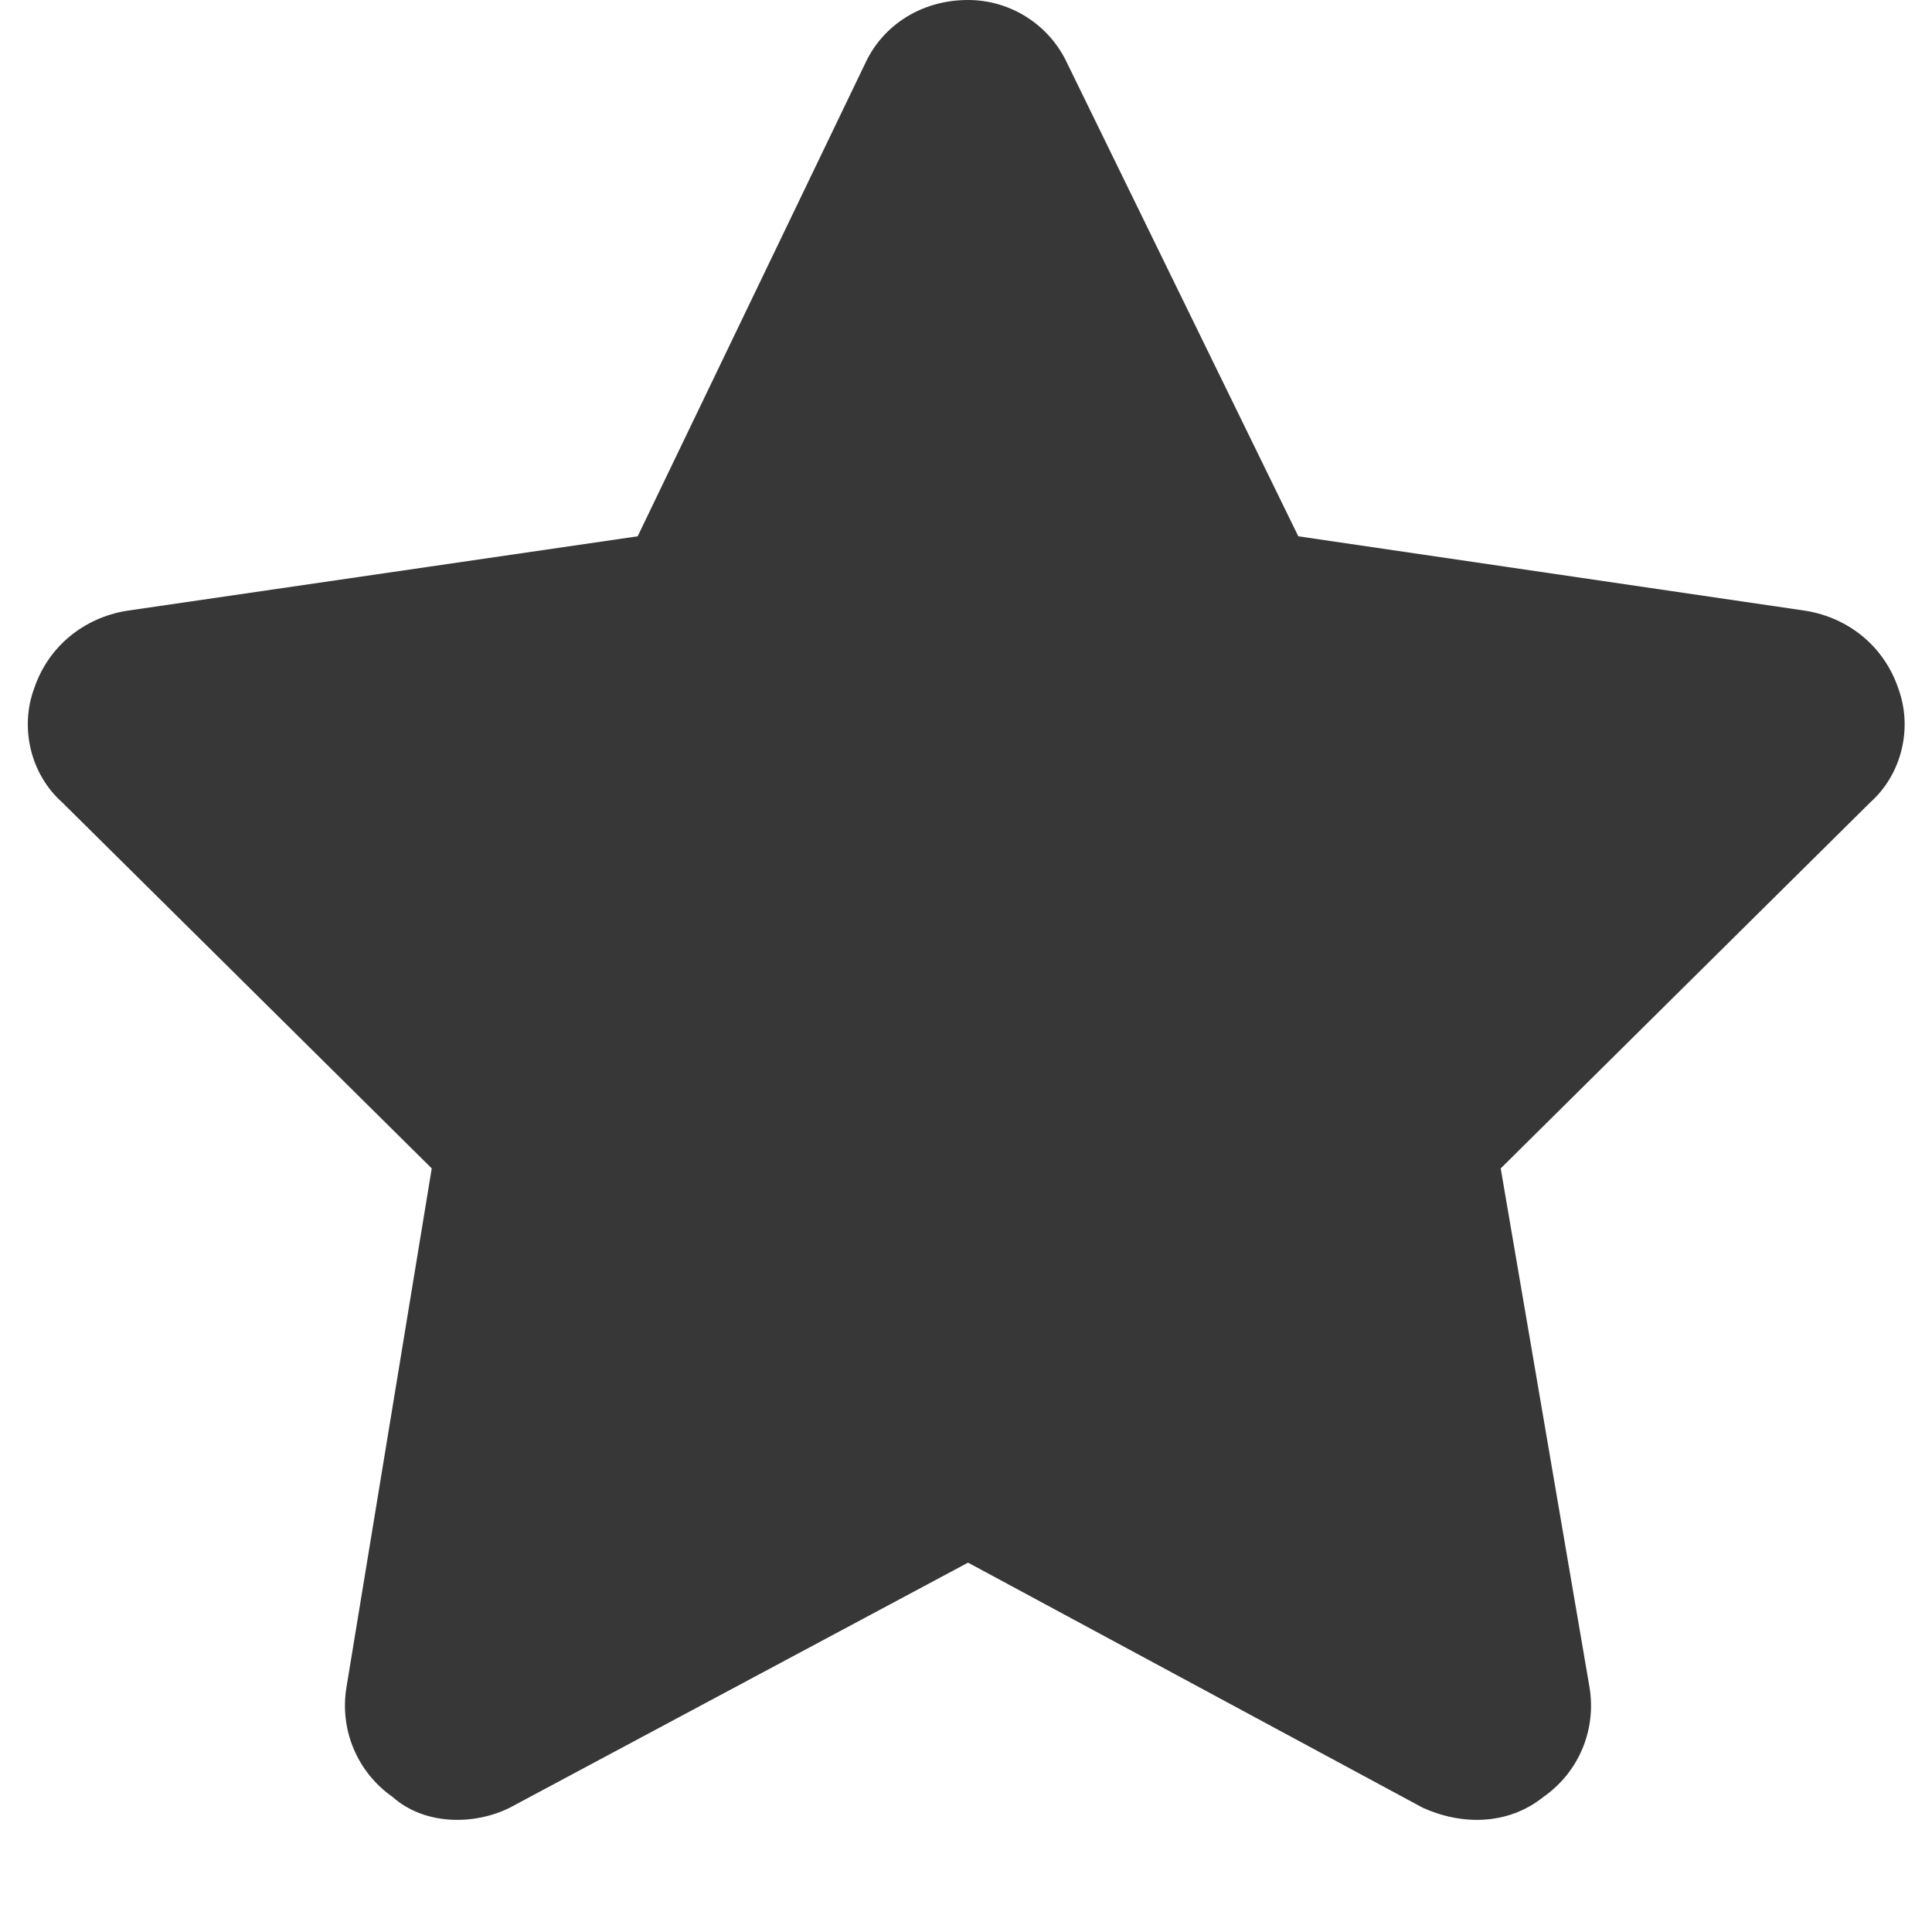 <svg width="17" height="17" viewBox="0 0 17 17" fill="none" xmlns="http://www.w3.org/2000/svg">
<path d="M11.424 4.719L15.893 5.375C16.268 5.438 16.58 5.688 16.705 6.062C16.83 6.406 16.736 6.812 16.455 7.062L13.205 10.281L13.986 14.844C14.049 15.219 13.893 15.594 13.58 15.812C13.268 16.062 12.861 16.062 12.518 15.906L8.518 13.75L4.486 15.906C4.174 16.062 3.736 16.062 3.455 15.812C3.143 15.594 2.986 15.219 3.049 14.844L3.799 10.281L0.549 7.062C0.268 6.812 0.174 6.406 0.299 6.062C0.424 5.688 0.736 5.438 1.111 5.375L5.611 4.719L7.611 0.562C7.768 0.219 8.111 0 8.518 0C8.893 0 9.236 0.219 9.393 0.562L11.424 4.719Z" fill="#373737"/>
</svg>
